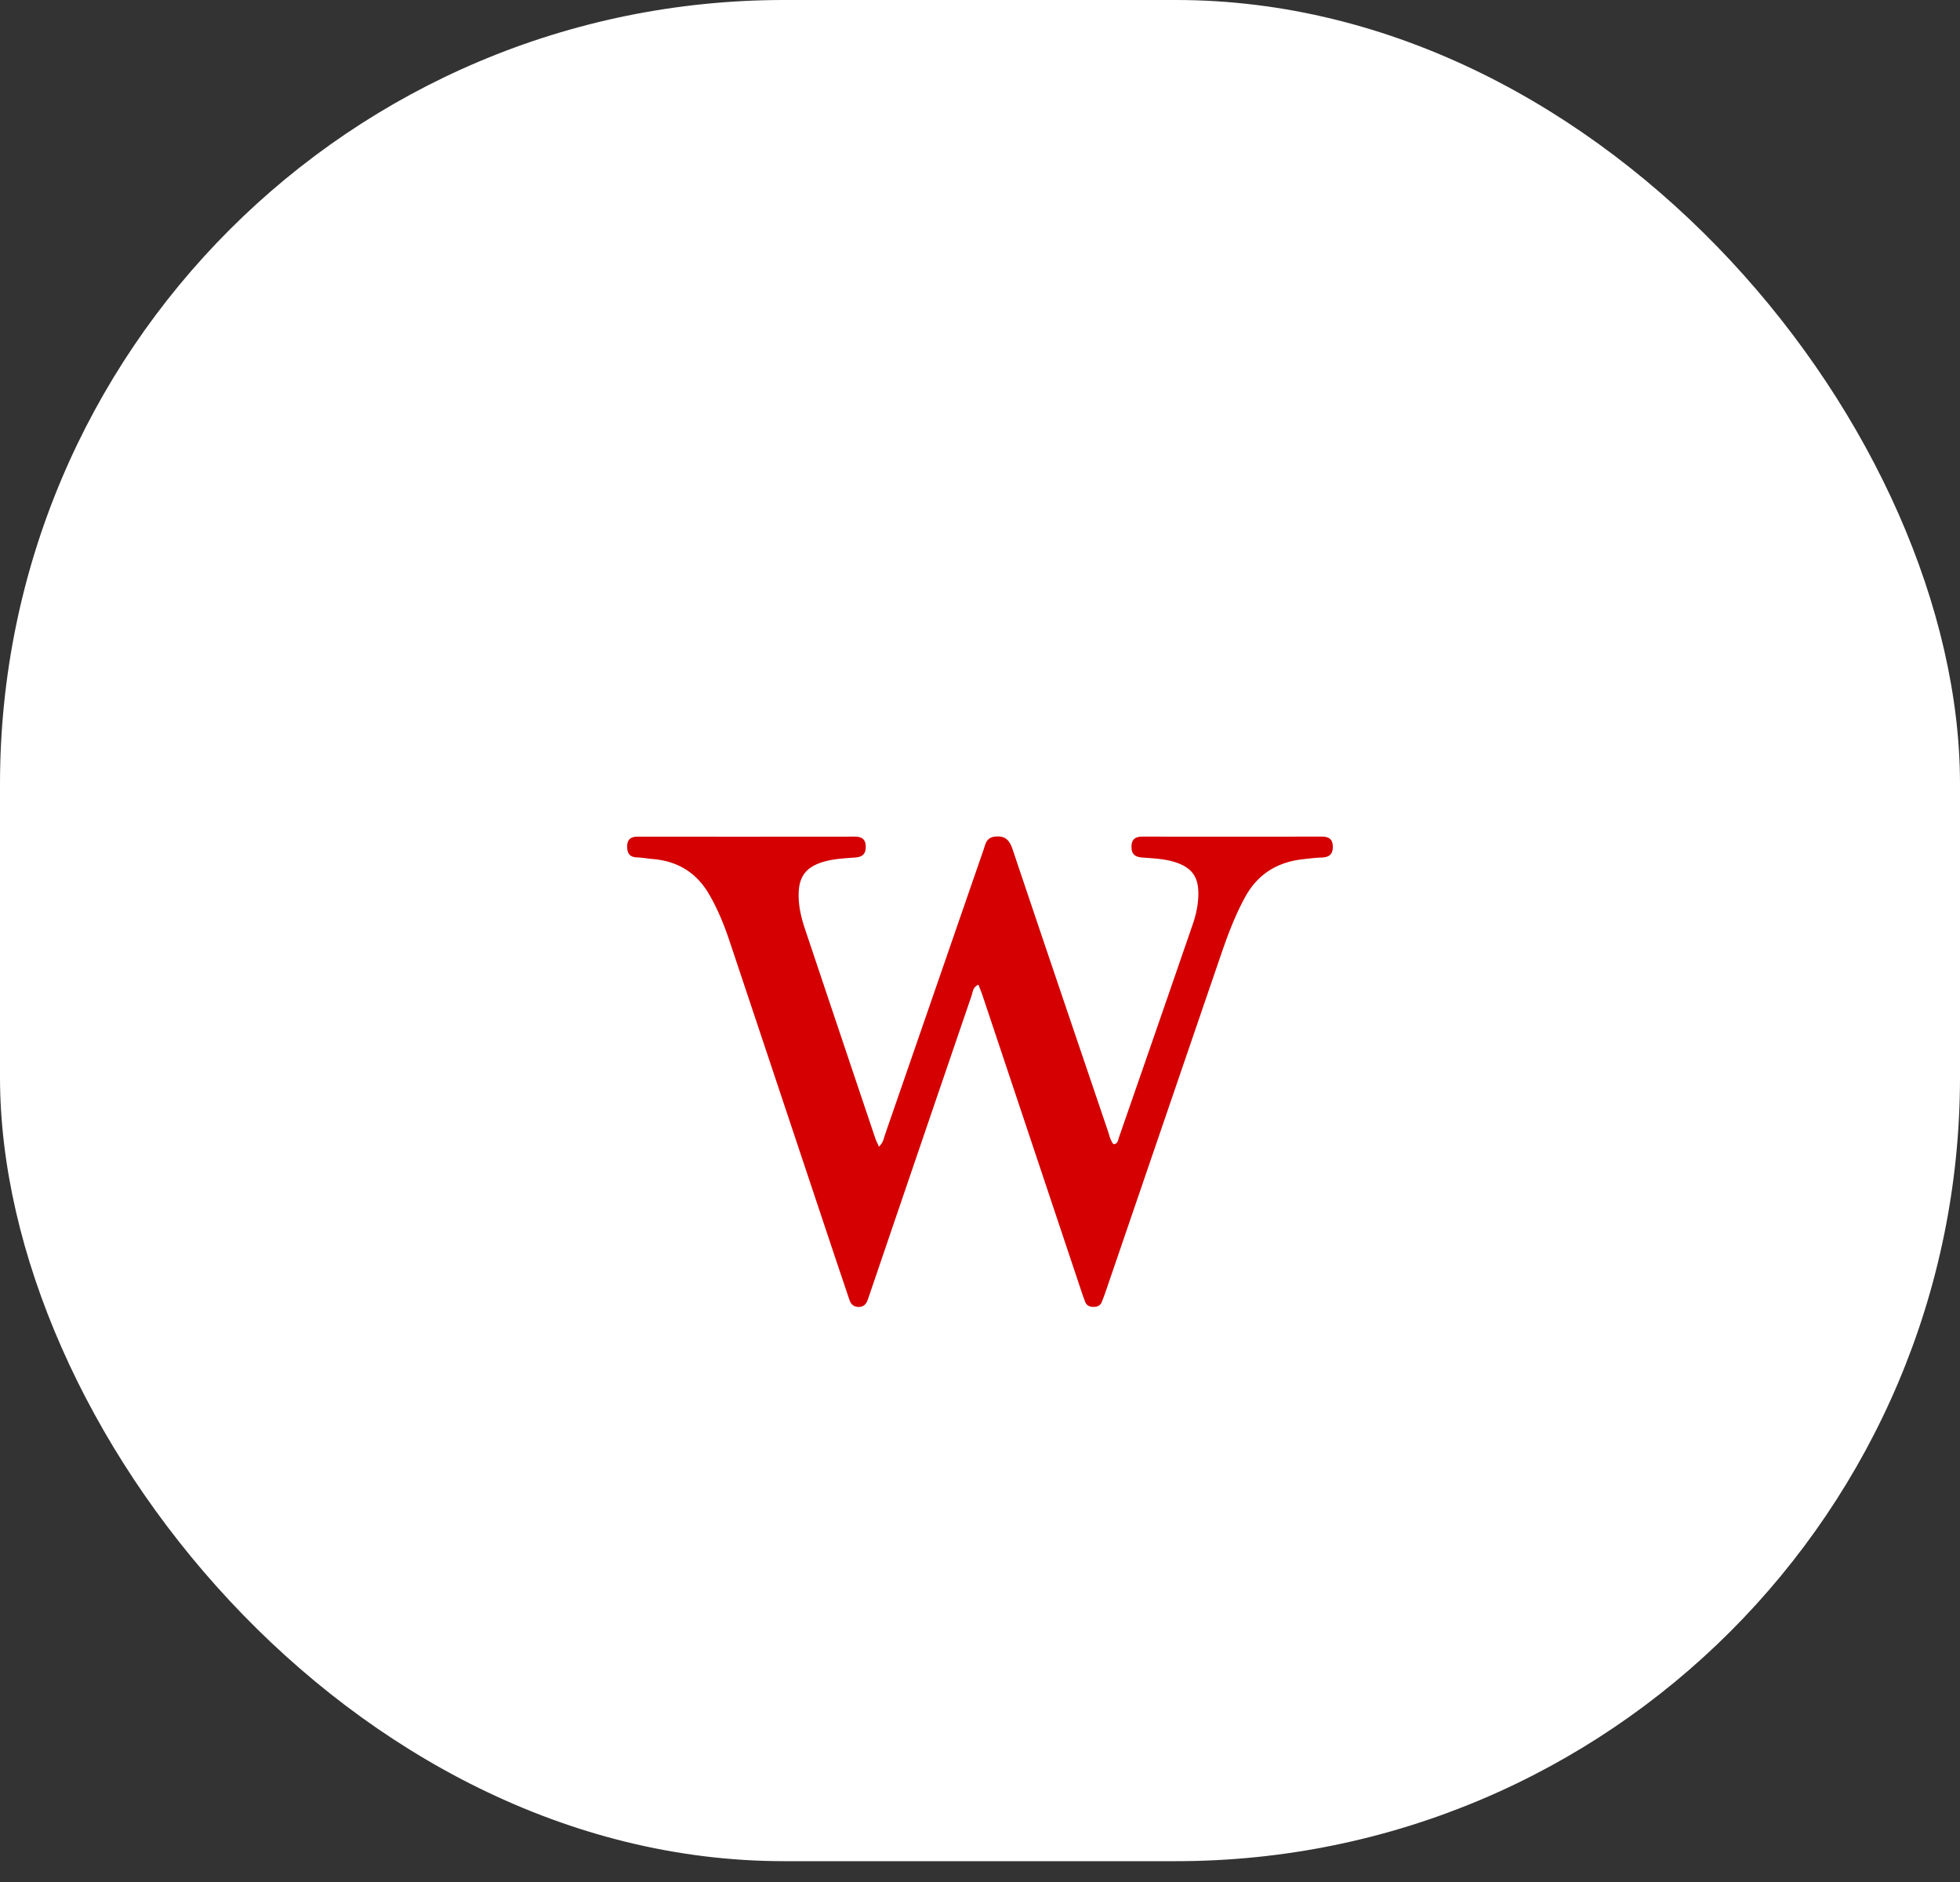 <?xml version="1.0" encoding="utf-8"?><svg width="75" height="72" fill="none" xmlns="http://www.w3.org/2000/svg" viewBox="0 0 75 72"><rect x="0" y="0" width="75" height="72" fill="#333333" stroke="none"/><rect width="75" height="71.203" rx="30" fill="#fff"/><path d="M33.634 43.868c.167-.16.185-.321.234-.467 1.258-3.632 2.513-7.267 3.771-10.9.074-.215.102-.456.428-.494.406-.046.565.142.681.488 1.208 3.594 2.428 7.184 3.647 10.775.058.171.09.355.213.504.169-.007.17-.148.205-.249a2953.74 2953.74 0 002.825-8.155c.141-.409.23-.83.216-1.268-.02-.566-.256-.89-.805-1.09-.434-.157-.893-.17-1.345-.206-.283-.023-.409-.136-.407-.414.002-.288.149-.386.428-.386 2.277.004 4.554.003 6.83 0 .265 0 .437.068.445.37.008.305-.134.422-.43.43-.24.009-.481.04-.72.067-.99.11-1.729.58-2.203 1.443-.387.705-.666 1.452-.925 2.207-1.471 4.292-2.94 8.586-4.41 12.879-.046.136-.098.27-.15.404-.055.141-.167.192-.316.193-.15 0-.263-.05-.319-.19-.054-.133-.1-.269-.146-.405L37.6 38.095c-.046-.134-.1-.266-.159-.423-.218.091-.215.282-.265.426-1.293 3.774-2.58 7.549-3.867 11.323-.034.099-.067.2-.102.297-.057.156-.139.277-.338.282-.215.005-.313-.112-.372-.289-.224-.67-.452-1.338-.675-2.008-1.3-3.894-2.598-7.788-3.9-11.682-.212-.633-.46-1.252-.803-1.832-.476-.807-1.19-1.245-2.142-1.325-.2-.016-.399-.056-.6-.062-.301-.01-.384-.175-.378-.437.008-.273.16-.357.415-.357 2.76.002 5.52.002 8.28-.001.272 0 .43.086.434.379.003.274-.113.397-.4.42-.413.031-.83.049-1.23.168-.645.193-.922.552-.937 1.203-.012.463.09.907.235 1.343.898 2.678 1.797 5.355 2.698 8.03.034.097.082.188.139.318z" fill="#D40002"/></svg>